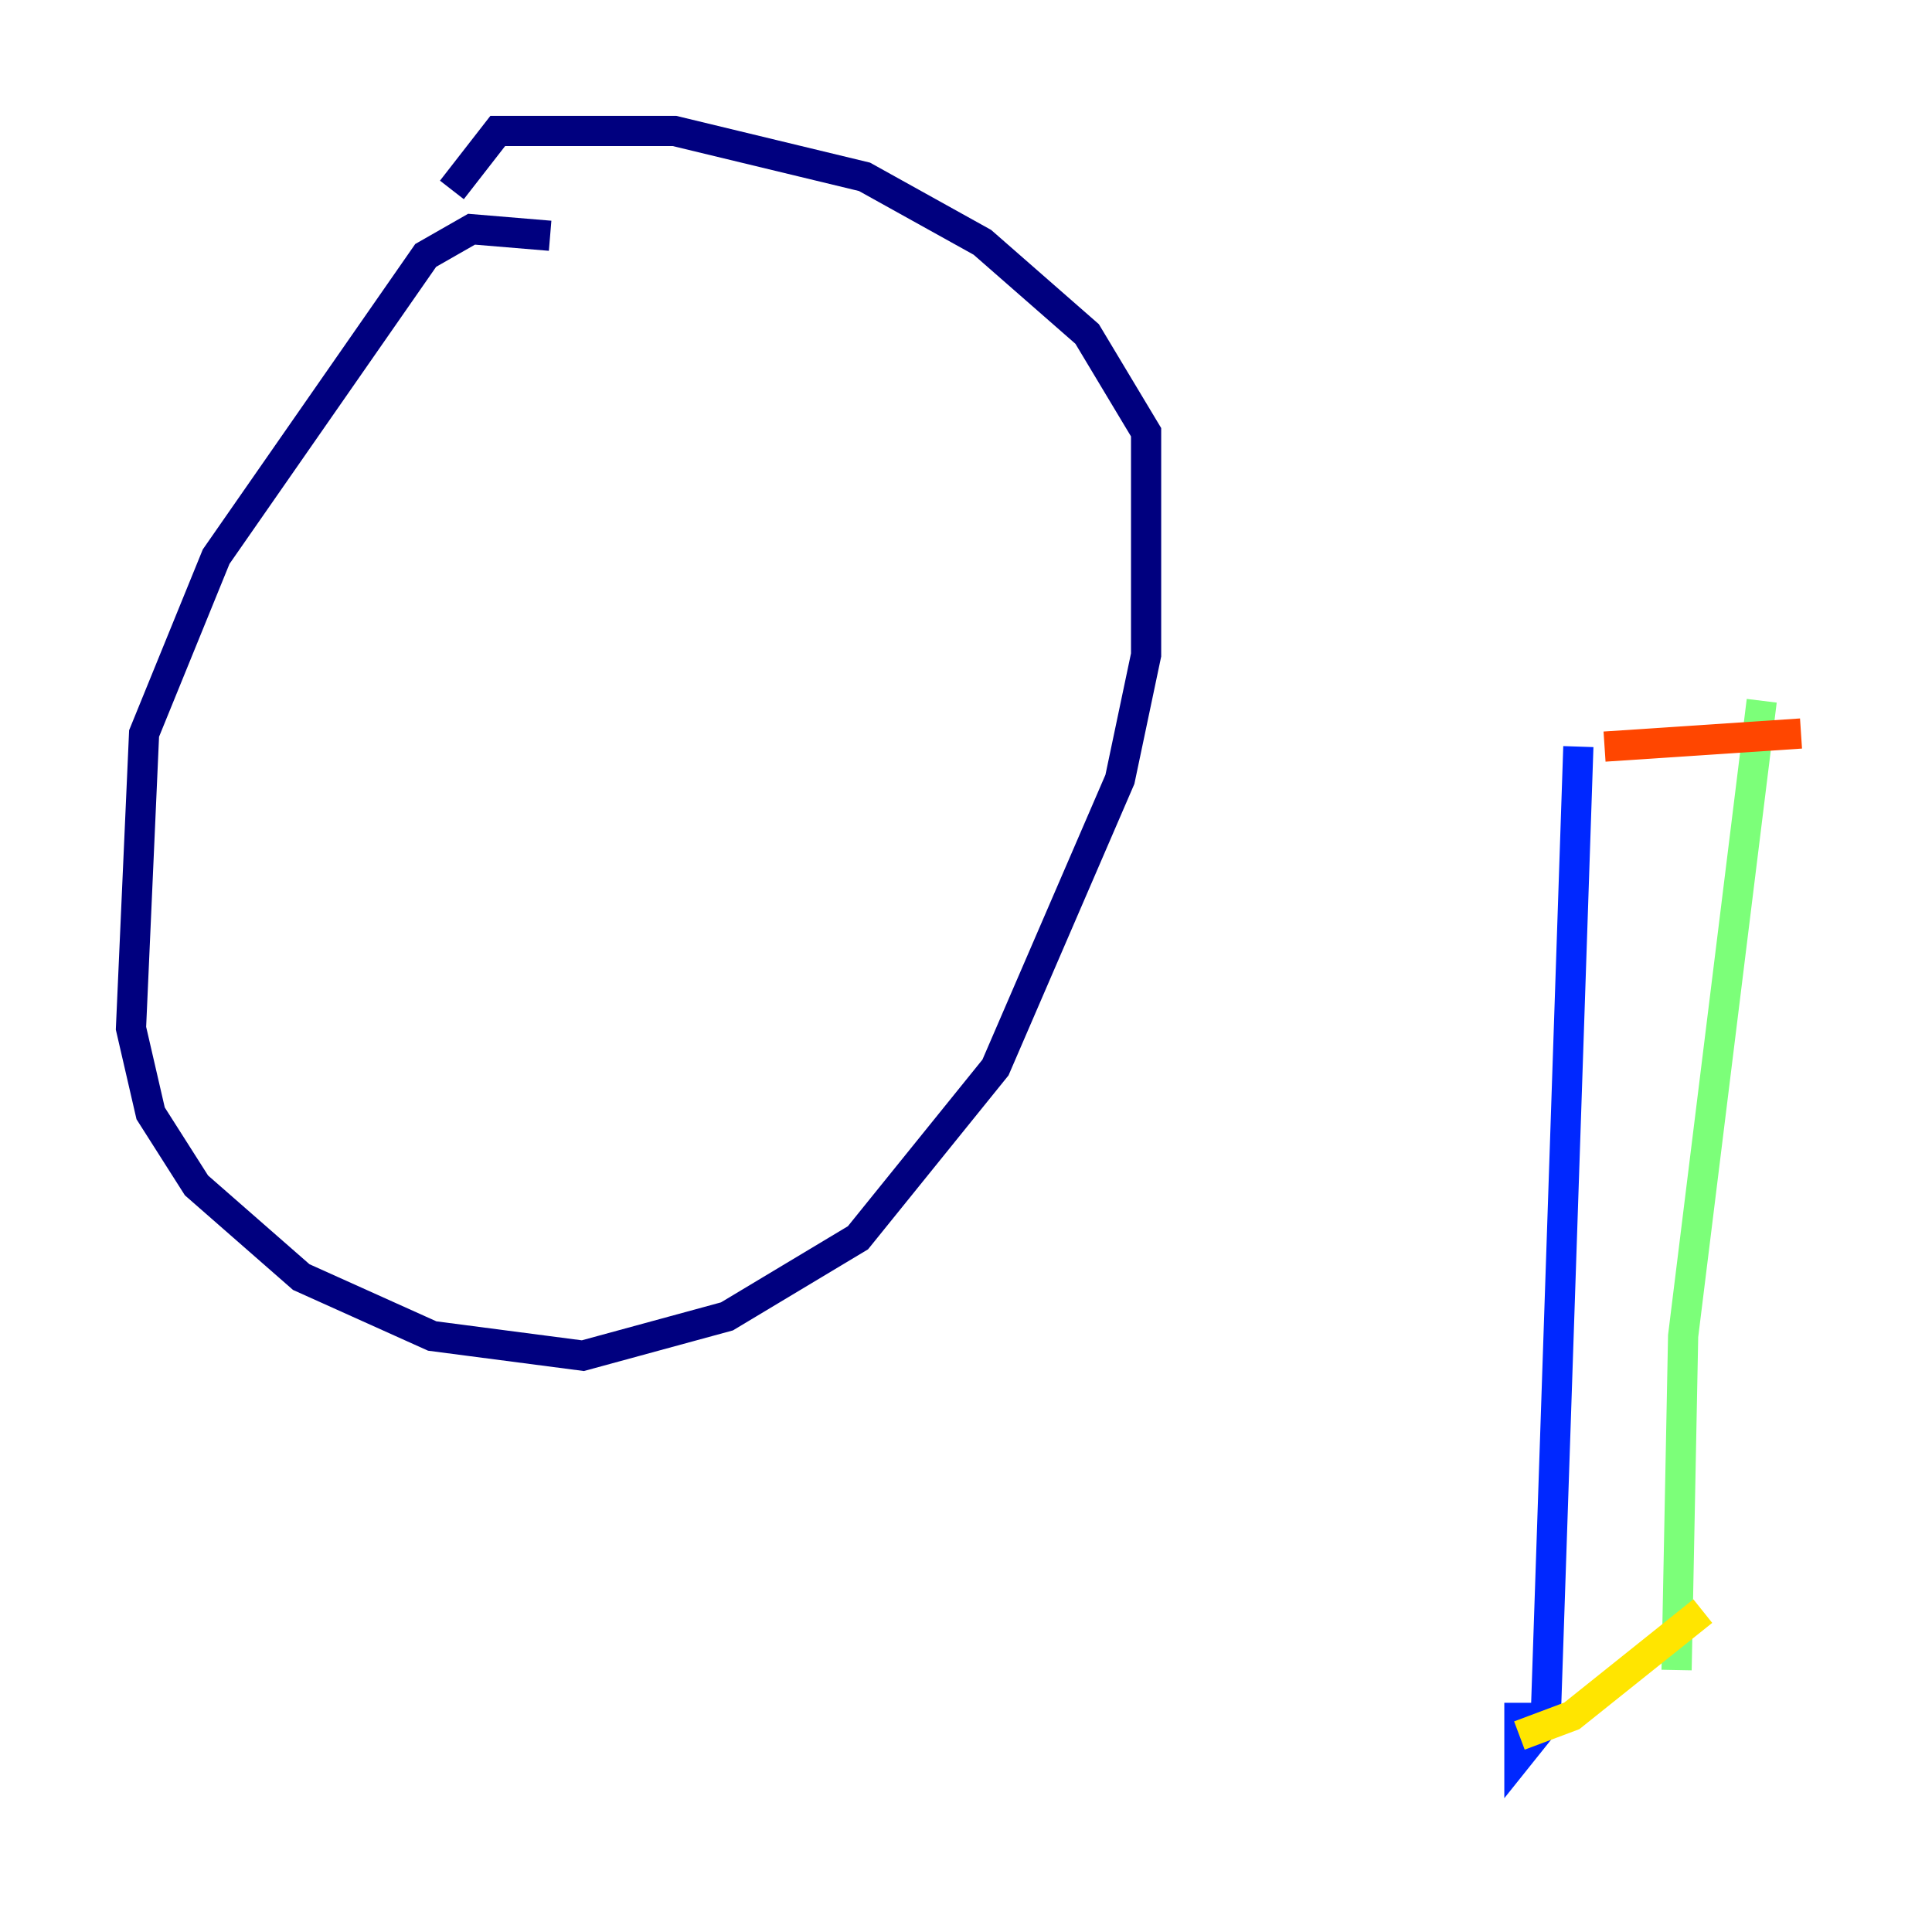 <?xml version="1.0" encoding="utf-8" ?>
<svg baseProfile="tiny" height="128" version="1.2" viewBox="0,0,128,128" width="128" xmlns="http://www.w3.org/2000/svg" xmlns:ev="http://www.w3.org/2001/xml-events" xmlns:xlink="http://www.w3.org/1999/xlink"><defs /><polyline fill="none" points="36.447,15.62 31.241,15.186 28.203,16.922 14.319,36.881 9.546,48.597 8.678,68.122 9.98,73.763 13.017,78.536 19.959,84.61 28.637,88.515 38.617,89.817 48.163,87.214 56.841,82.007 65.953,70.725 74.197,51.634 75.932,43.39 75.932,28.637 72.027,22.129 65.085,16.054 57.275,11.715 44.691,8.678 32.976,8.678 29.939,12.583" stroke="#00007f" stroke-width="2" /><polyline fill="none" points="104.57,49.464 102.4,114.115 100.664,116.285 100.664,112.814" stroke="#0028ff" stroke-width="2" /><polyline fill="none" points="101.532,46.861 101.532,46.861" stroke="#00d4ff" stroke-width="2" /><polyline fill="none" points="116.719,46.427 111.512,88.515 111.078,110.644" stroke="#7cff79" stroke-width="2" /><polyline fill="none" points="112.814,106.739 104.136,113.681 100.664,114.983" stroke="#ffe500" stroke-width="2" /><polyline fill="none" points="106.305,49.464 119.322,48.597" stroke="#ff4600" stroke-width="2" /><polyline fill="none" points="117.153,47.729 117.153,47.729" stroke="#7f0000" stroke-width="2" /></svg>